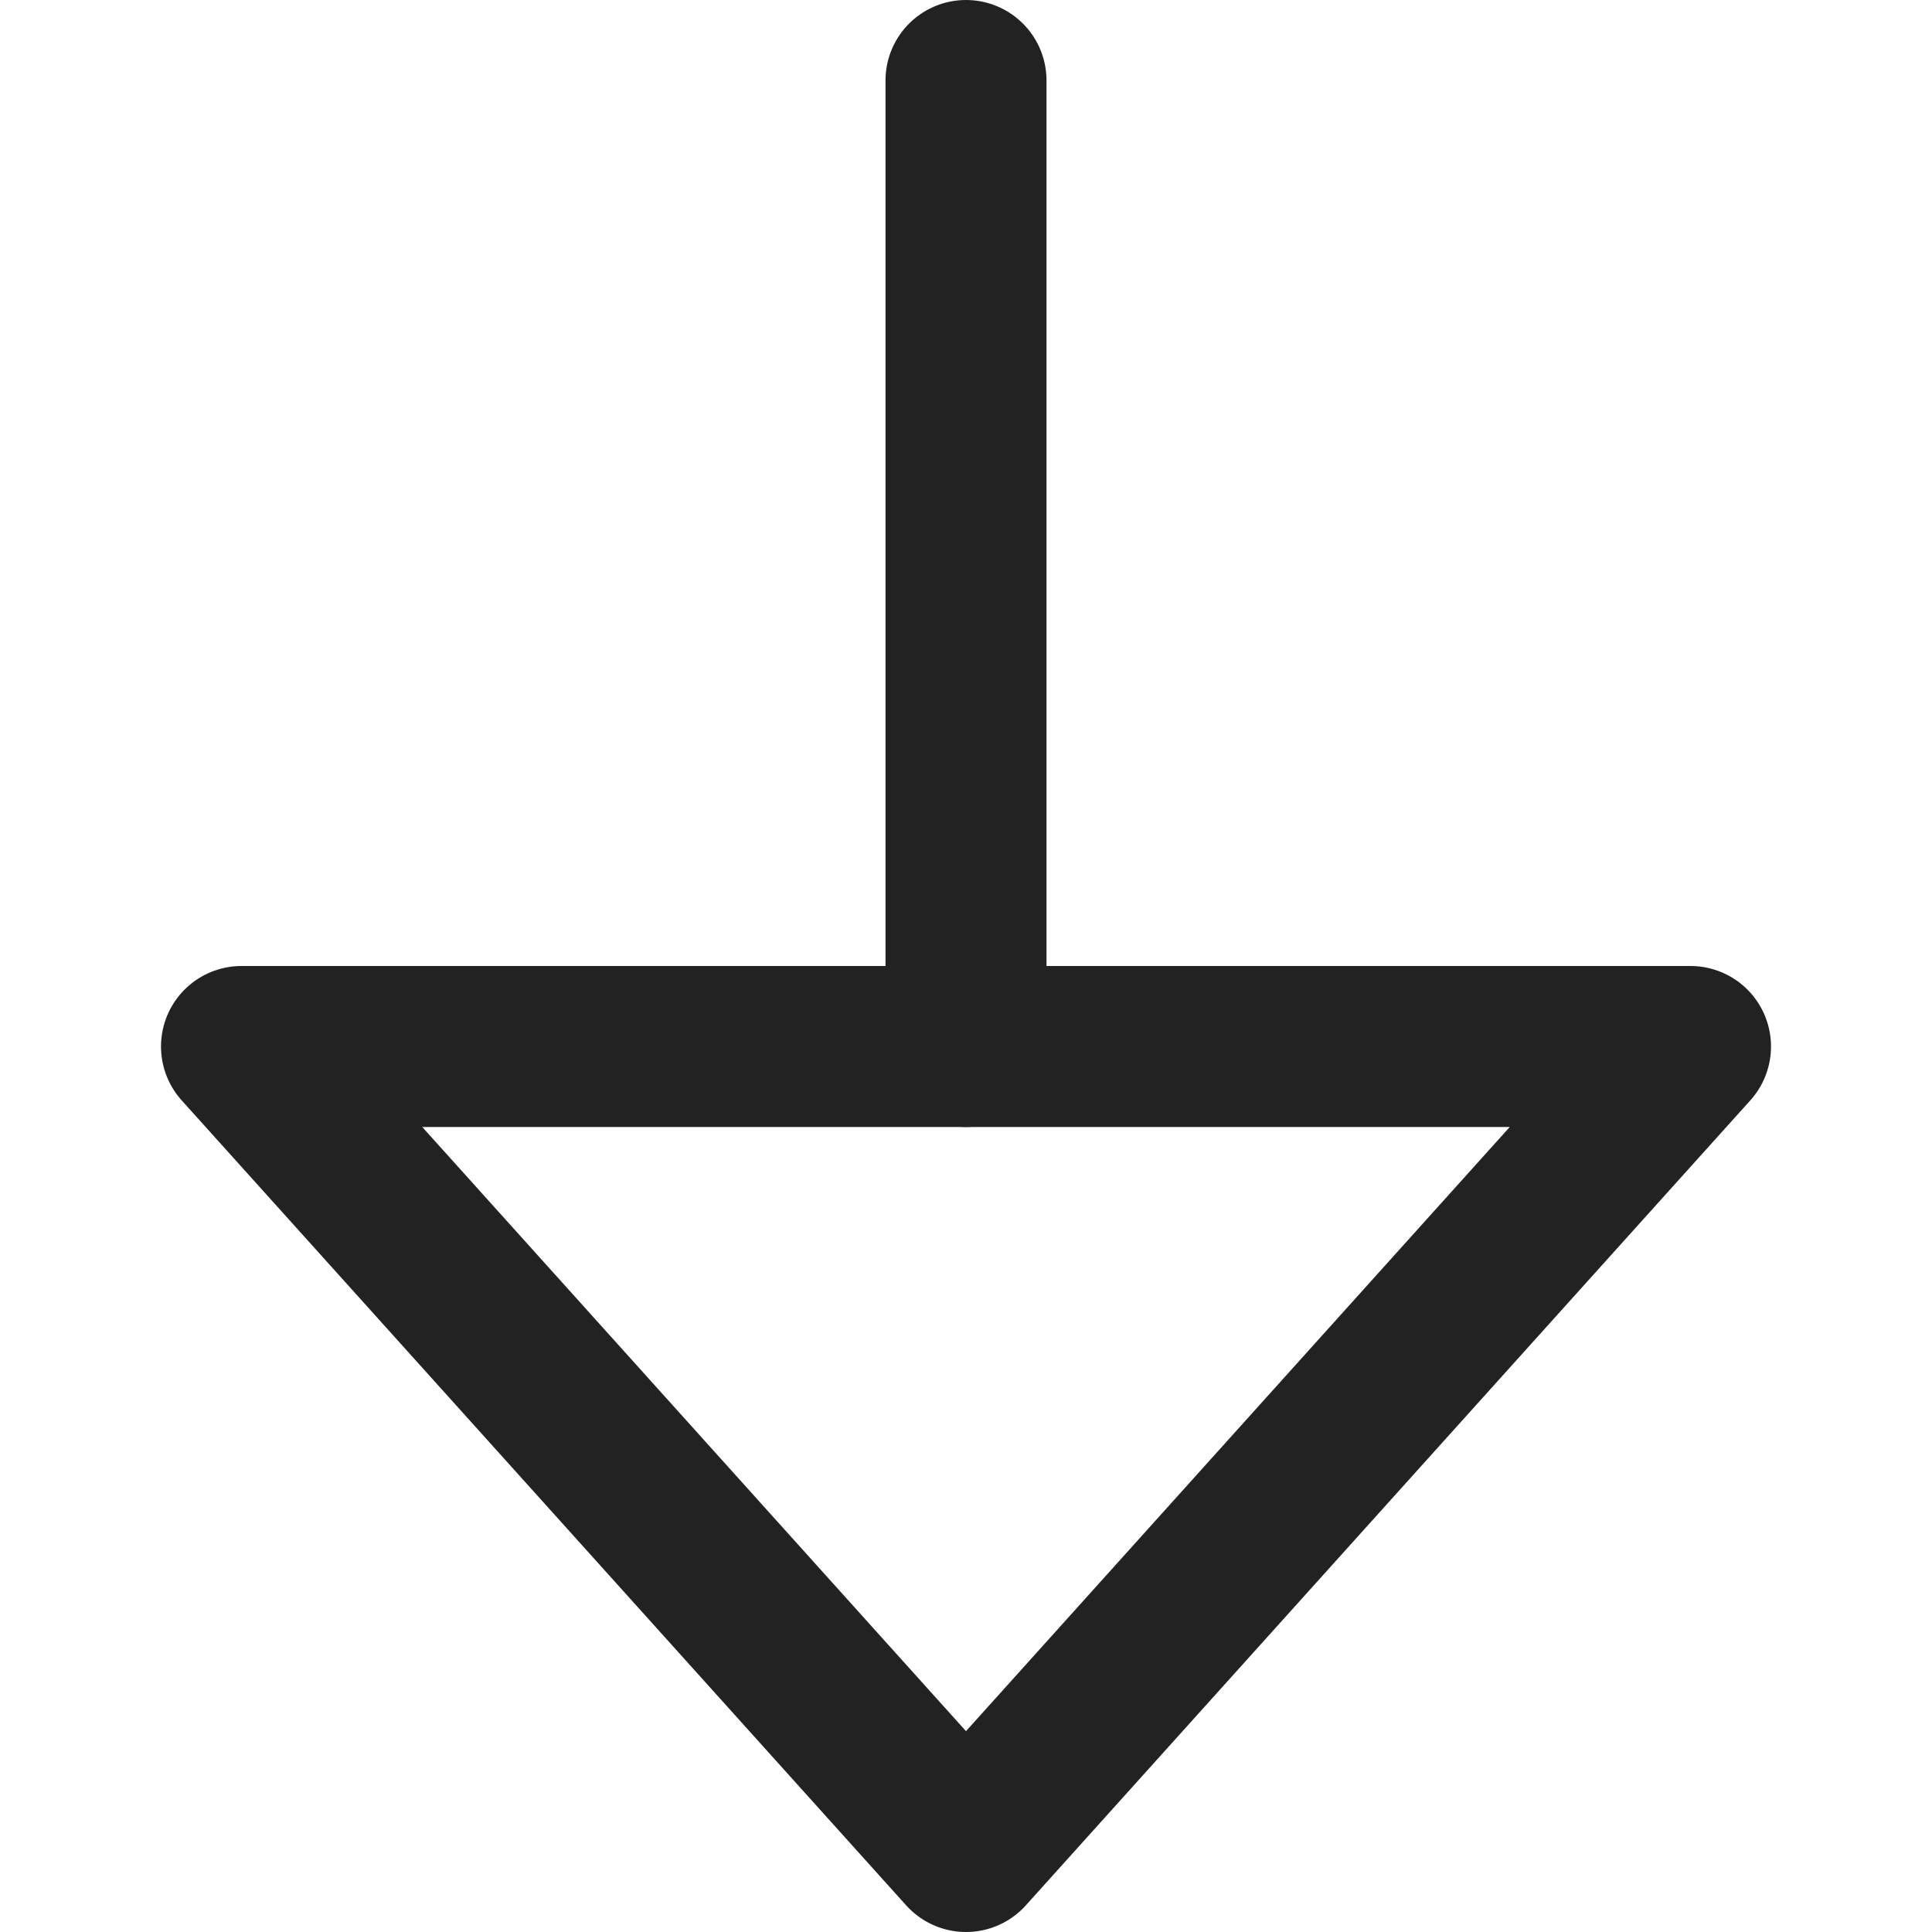<svg width="12" height="12" viewBox="0 0 12 12" fill="none" xmlns="http://www.w3.org/2000/svg">
<path d="M6 0.5V6.5" stroke="#222222" stroke-linecap="round" stroke-linejoin="round"/>
<path d="M10.5 6.5L6 11.5L1.5 6.5H10.5Z" stroke="#222222" stroke-linecap="round" stroke-linejoin="round"/>
</svg>
